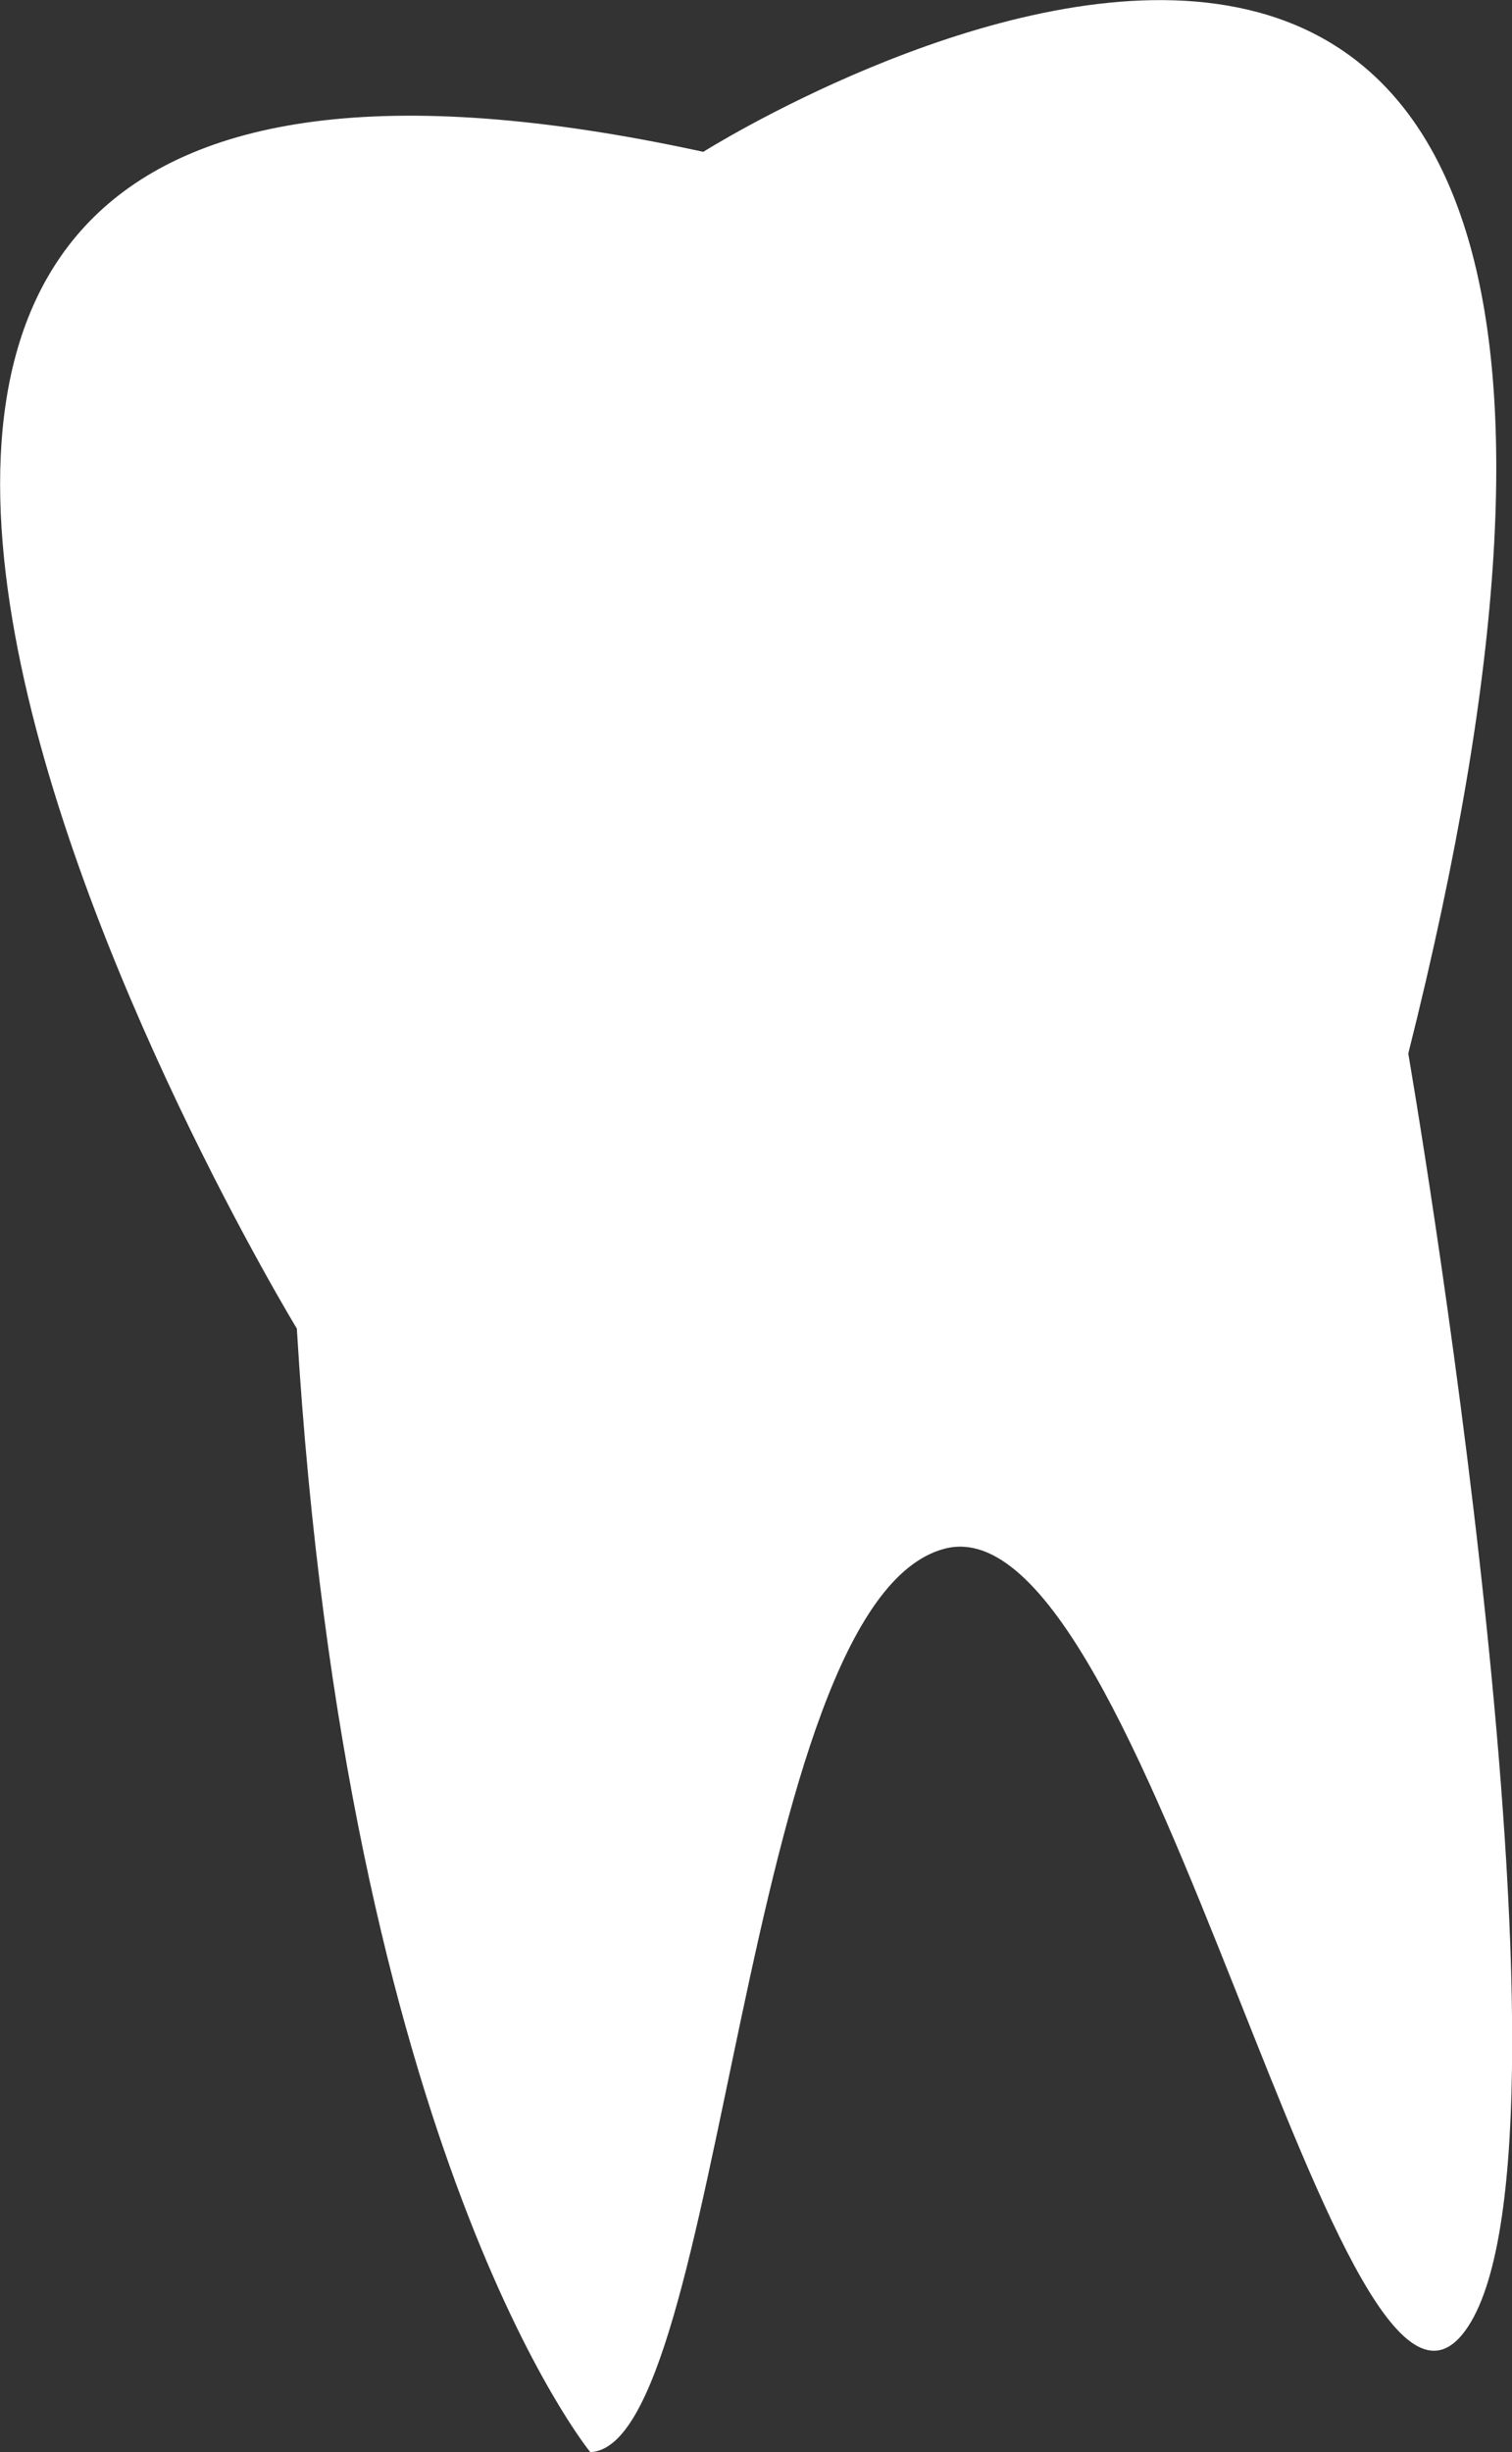 <svg xmlns="http://www.w3.org/2000/svg" viewBox="0 0 17.93 29.07"><rect x="0" y="0" width="17.93" height="29.07" fill="#333333" stroke="none"/><defs><style>.cls-1{fill:#fff}</style></defs><title>Asset 1</title><g id="Layer_2" data-name="Layer 2"><path class="cls-1" d="M7 29.07s-2.89-3.52-3.48-13.32c0 0-10.52-17.29 4.82-13.95 0 0 13.13-8.28 8.36 10.69 0 0 2.21 12.8.71 15.09s-3.79-9.86-6.21-9.22S8.59 29 7 29.07z" id="Layer_1-2" data-name="Layer 1"/></g></svg>